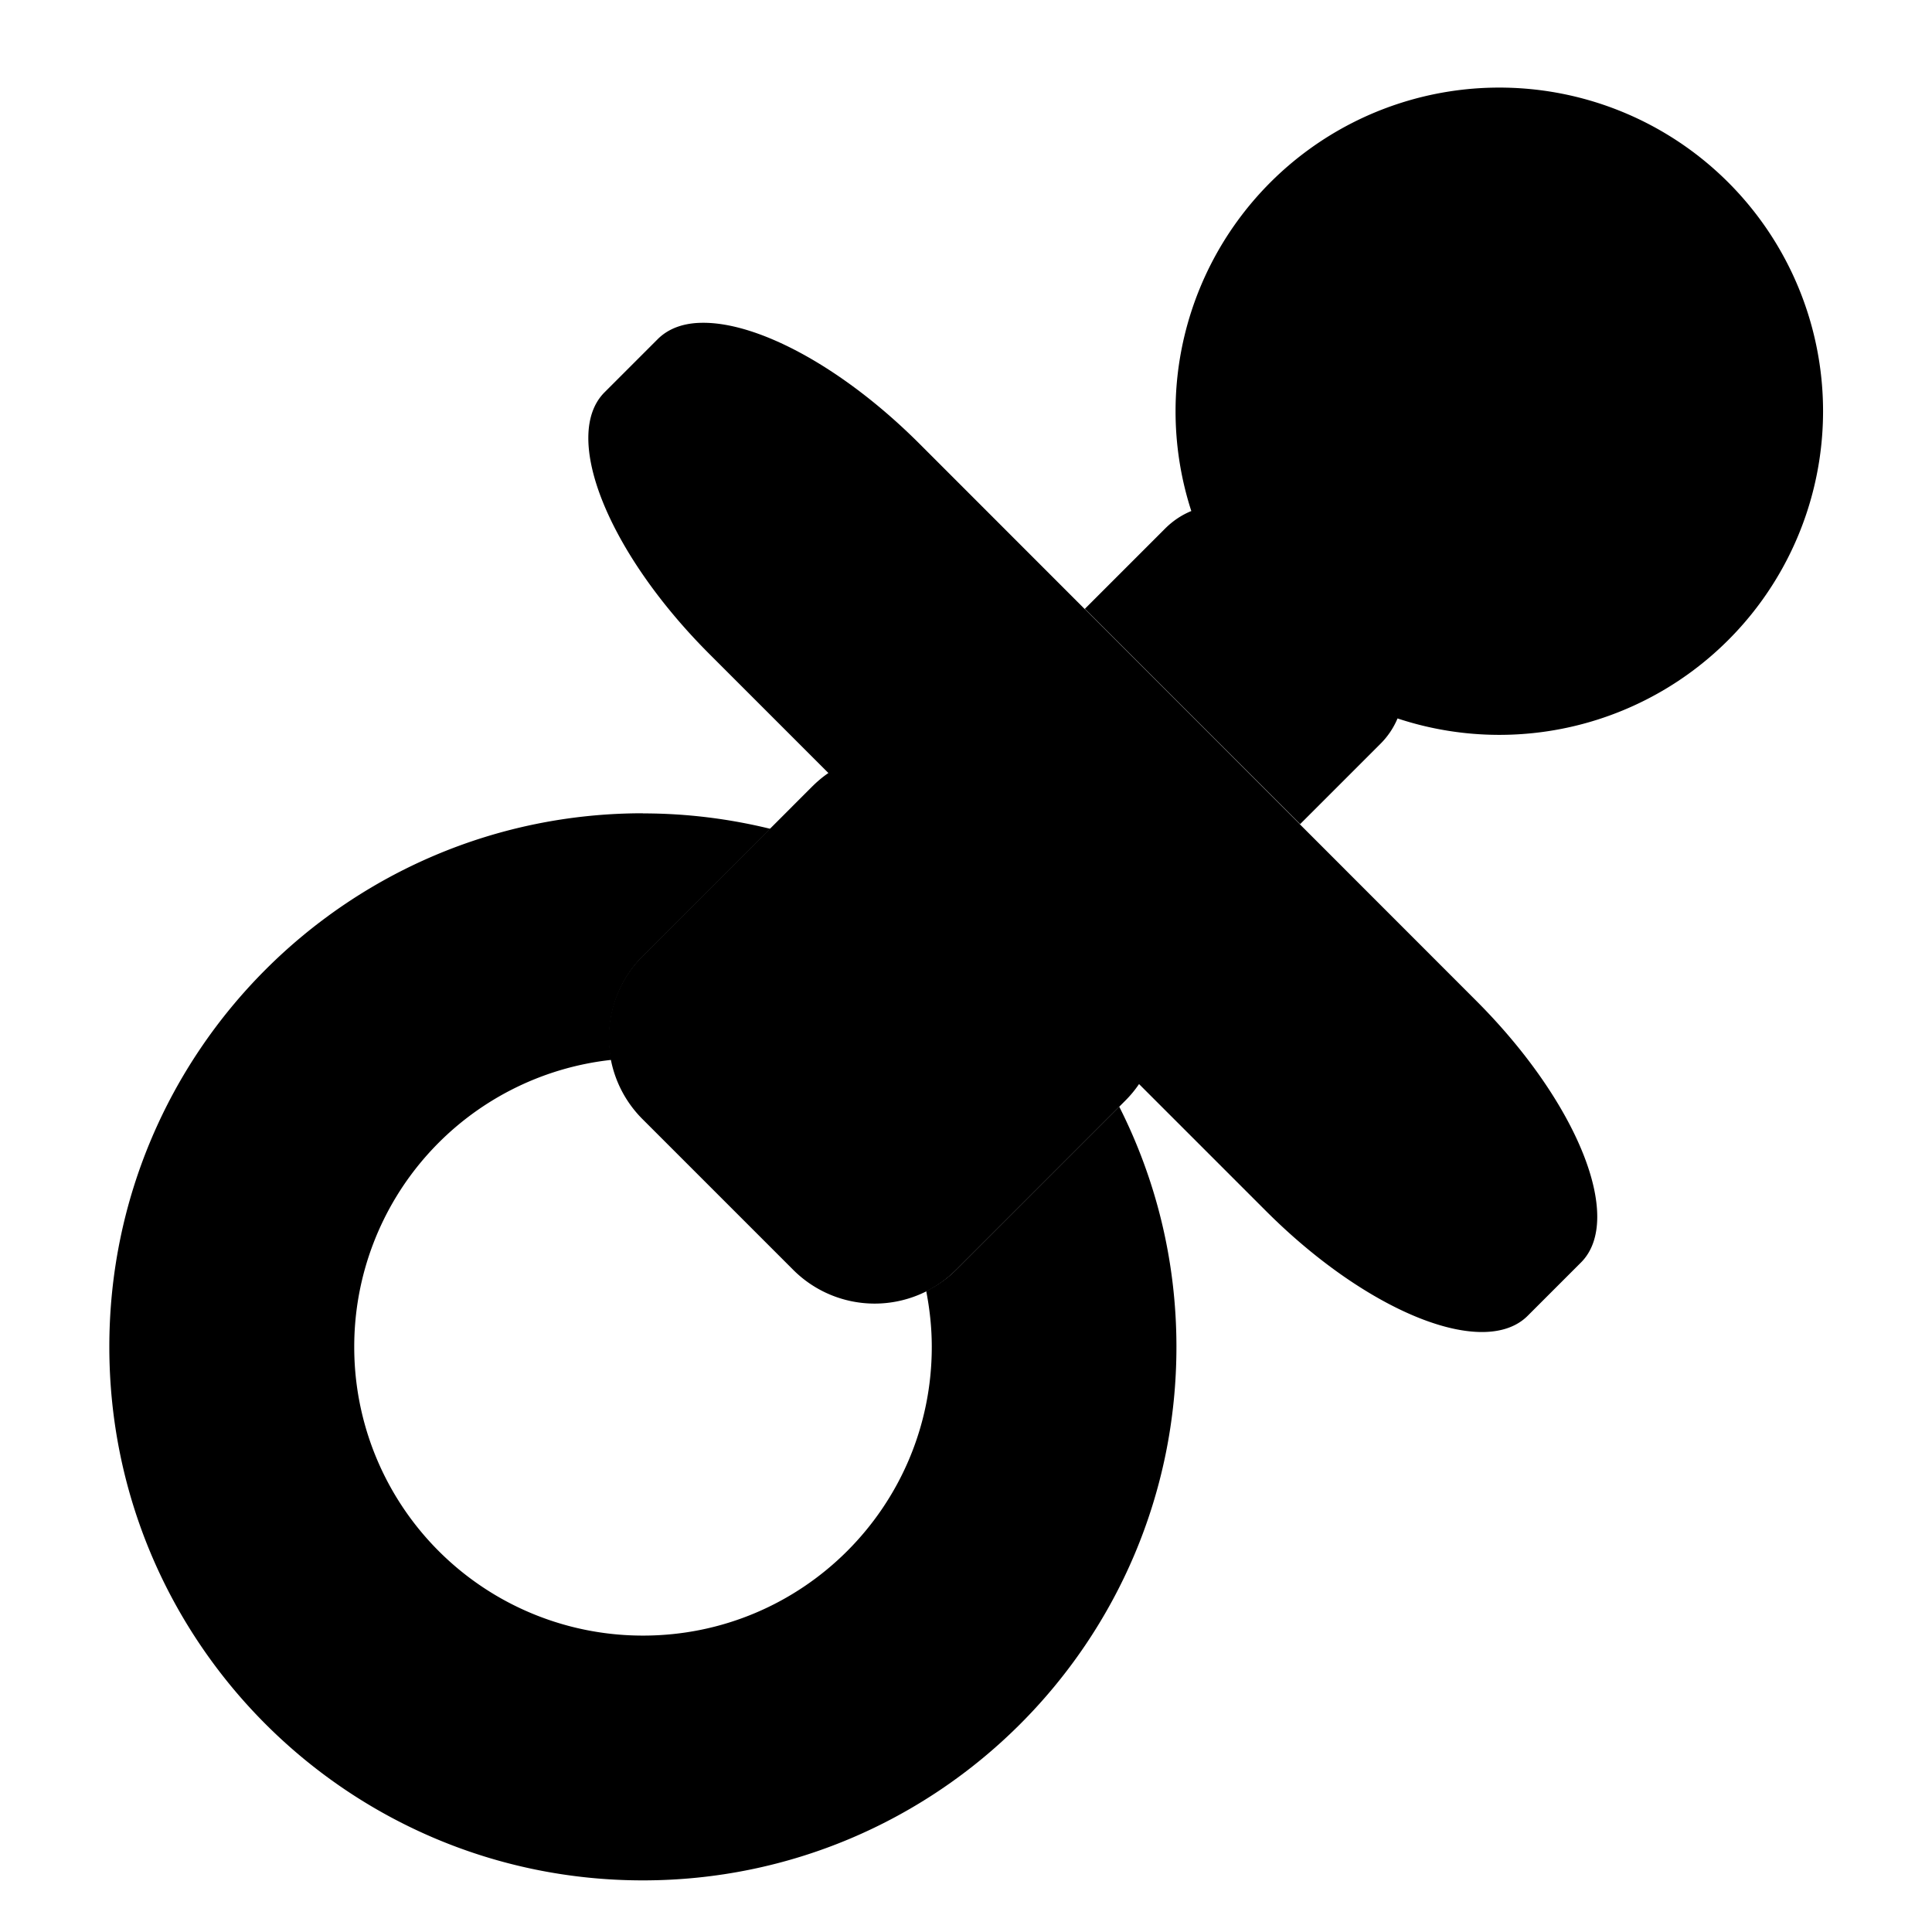 <svg xmlns="http://www.w3.org/2000/svg" width="64" height="64" viewBox="1 1 14.933 14.933"><path d="M6.432 3.495c-.144 0-.263.042-.347.125l-.412.412c-.336.336.025 1.238.81 2.023l.92.92c-.046.031-.089.068-.129.108L5.969 8.388a.89.89 0 0 0 0 1.265l1.159 1.159a.89.89 0 0 0 1.265 0l1.304-1.304a.88.88 0 0 0 .107-.129l.981.981c.785.785 1.687 1.146 2.023.81l.412-.412c.336-.336-.025-1.238-.81-2.023L8.108 4.431c-.589-.589-1.243-.939-1.676-.936z" class="OxModuleIcon-primary"/><g class="OxModuleIcon-secondary"><path d="M12.587 1.677a2.502 2.502 0 0 0-2.379 3.273c-.074.03-.143.076-.203.136l-.62.62 1.664 1.664.621-.621a.61.61 0 0 0 .132-.196 2.502 2.502 0 0 0 3.289-2.374 2.502 2.502 0 0 0-2.502-2.502zM5.969 7.286c-2.277 0-4.124 1.846-4.124 4.124s1.846 4.124 4.124 4.124 4.124-1.847 4.124-4.124c0-.668-.16-1.298-.442-1.856l-1.257 1.257c-.071.071-.151.126-.235.168.027.139.043.283.043.431 0 1.233-.999 2.232-2.232 2.232a2.23 2.23 0 0 1-2.232-2.232 2.23 2.23 0 0 1 1.988-2.218.89.89 0 0 1 .245-.804l.982-.982c-.315-.077-.644-.119-.984-.119zm.984.119a4.07 4.07 0 0 1 .845.308 4.09 4.09 0 0 0-.845-.308zm.845.308l.196.104-.196-.104zm.198.105l.187.113-.187-.113zm.191.115l.133.09-.133-.09zm.373.269l.081.069-.081-.069zm.314.28l.045.048-.045-.048zm.233.254l.064.073-.064-.073zm.242.312l.082.119-.082-.119zm.082.119l.113.185-.113-.185zm-3.46.01l.215.01c-.071-.01-.142-.01-.215-.01zm0 0c-.065 0-.127 0-.19.01.063-.01.126-.01.19-.01zm.246.015l.186.028c-.061-.013-.123-.022-.186-.028zm.22.035l.179.046-.179-.046zm.215.056l.18.067-.18-.067zm.198.074l.179.086-.179-.086zm2.7 0l.103.191-.103-.191zm-2.505.091l.155.094-.155-.094zm.187.115l.143.107-.143-.107zm.167.126l.139.126-.139-.126zm.162.15l.119.131-.119-.131zm.147.164l.095.126-.095-.126zm.129.176l.085.141-.085-.141zm.106.179l.075.155-.075-.155zm.098.208l.053.146-.053-.146zm.07.199l.04.152-.04-.152z"/><path d="M9.383 5.706l-.275.275a.61.61 0 0 0 0 .868l.796.796c.241.24.628.24.868 0l.274-.275zM6.952 7.405l-.982.982a.89.89 0 0 0-.245.804c.08-.01.162-.015.244-.015 1.085 0 1.988.775 2.19 1.801.084-.042.164-.098.235-.168L9.65 9.553a4.13 4.13 0 0 0-2.698-2.149z" opacity=".5"/></g></svg>
